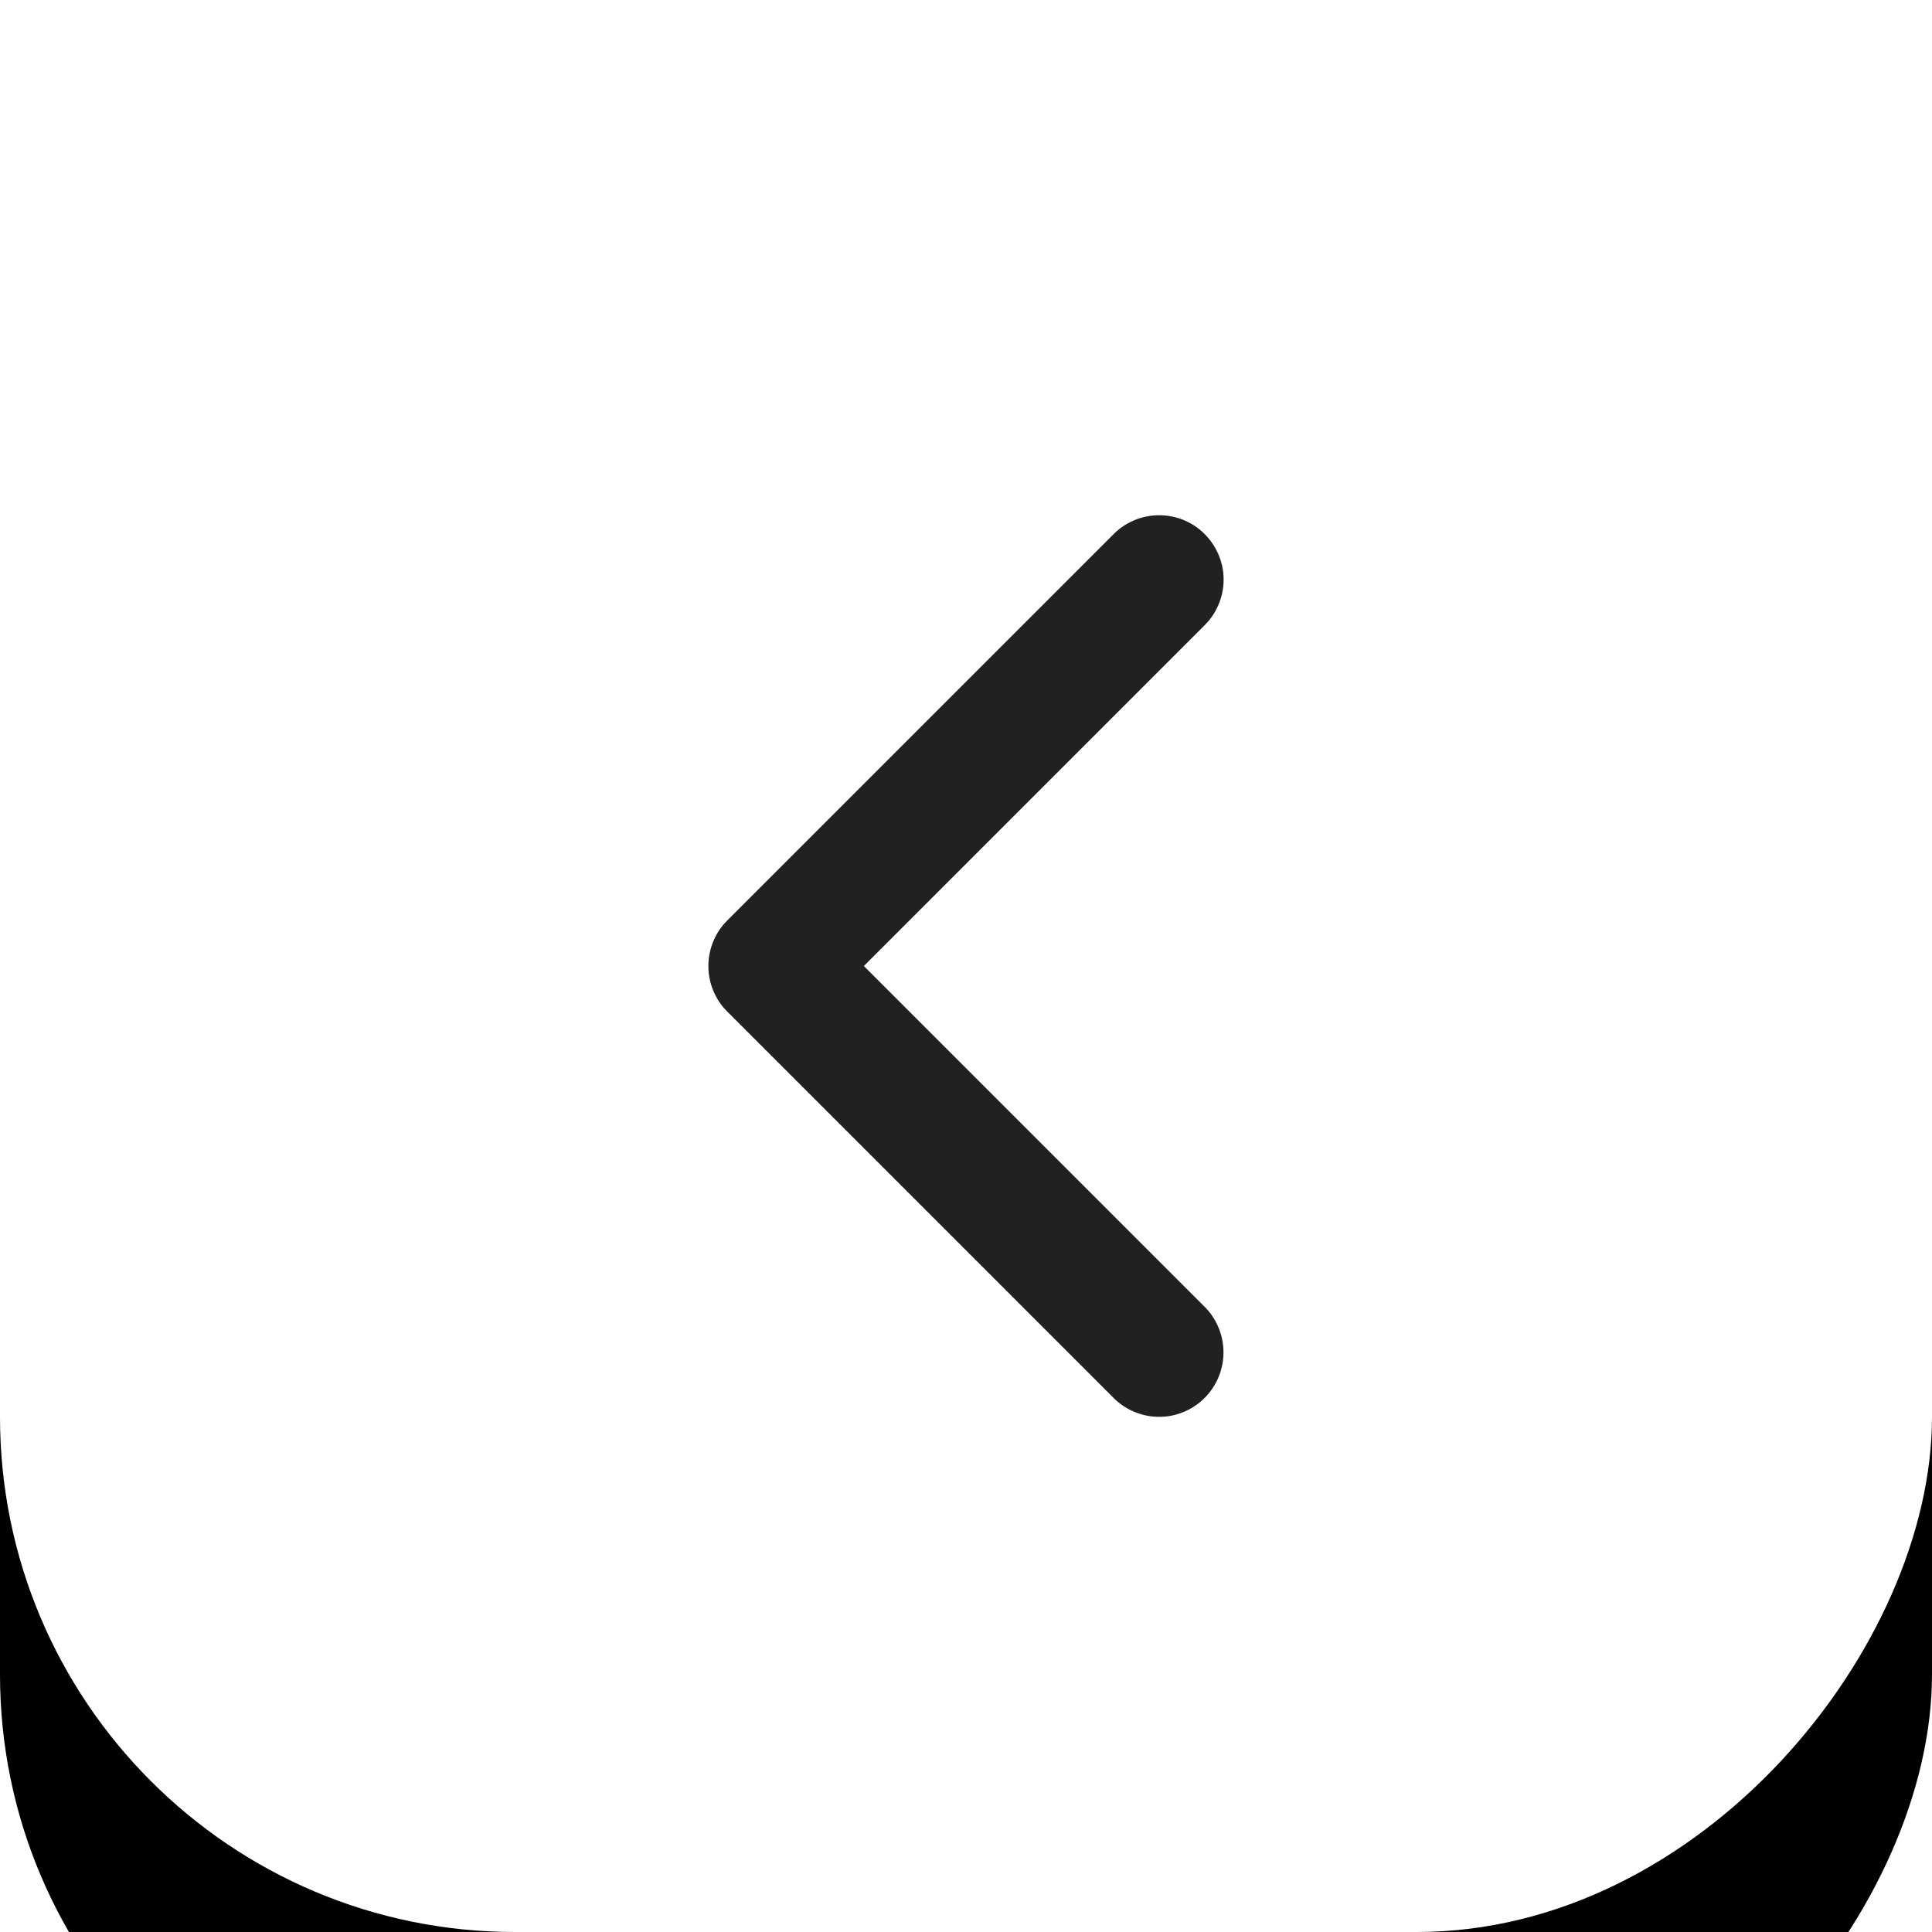 <svg xmlns="http://www.w3.org/2000/svg" xmlns:xlink="http://www.w3.org/1999/xlink" width="30" height="30" viewBox="0 0 30 30">
    <defs>
        <rect id="b" width="30" height="30" rx="8"/>
        <filter id="a" width="353.3%" height="353.3%" x="-126.7%" y="-113.3%" filterUnits="objectBoundingBox">
            <feOffset dy="4" in="SourceAlpha" result="shadowOffsetOuter1"/>
            <feGaussianBlur in="shadowOffsetOuter1" result="shadowBlurOuter1" stdDeviation="12"/>
            <feColorMatrix in="shadowBlurOuter1" values="0 0 0 0 0 0 0 0 0 0 0 0 0 0 0 0 0 0 0.1 0"/>
        </filter>
    </defs>
    <g fill="none" fill-rule="evenodd">
        <g transform="matrix(-1 0 0 1 30 0)">
            <use fill="#000" filter="url(#a)" xlink:href="#b"/>
            <use fill="#FFF" xlink:href="#b"/>
        </g>
        <path fill="#212121" d="M17.83 21.986a1.003 1.003 0 0 1-.537-.278l-6-6c-.042-.045-.054-.055-.09-.103a1.001 1.001 0 0 1 0-1.209c.036-.048.048-.059.09-.103l6-6c.044-.042.054-.053.103-.09a1.004 1.004 0 0 1 1.033-.106c.313.148.53.457.566.8a1.003 1.003 0 0 1-.198.707c-.037.049-.049.059-.09.103L13.414 15l5.293 5.293.047.05c.038.047.049.058.082.11a1.002 1.002 0 0 1-.666 1.533c-.06.01-.075.01-.136.014h-.068c-.06-.004-.076-.004-.136-.014z"/>
    </g>
</svg>
